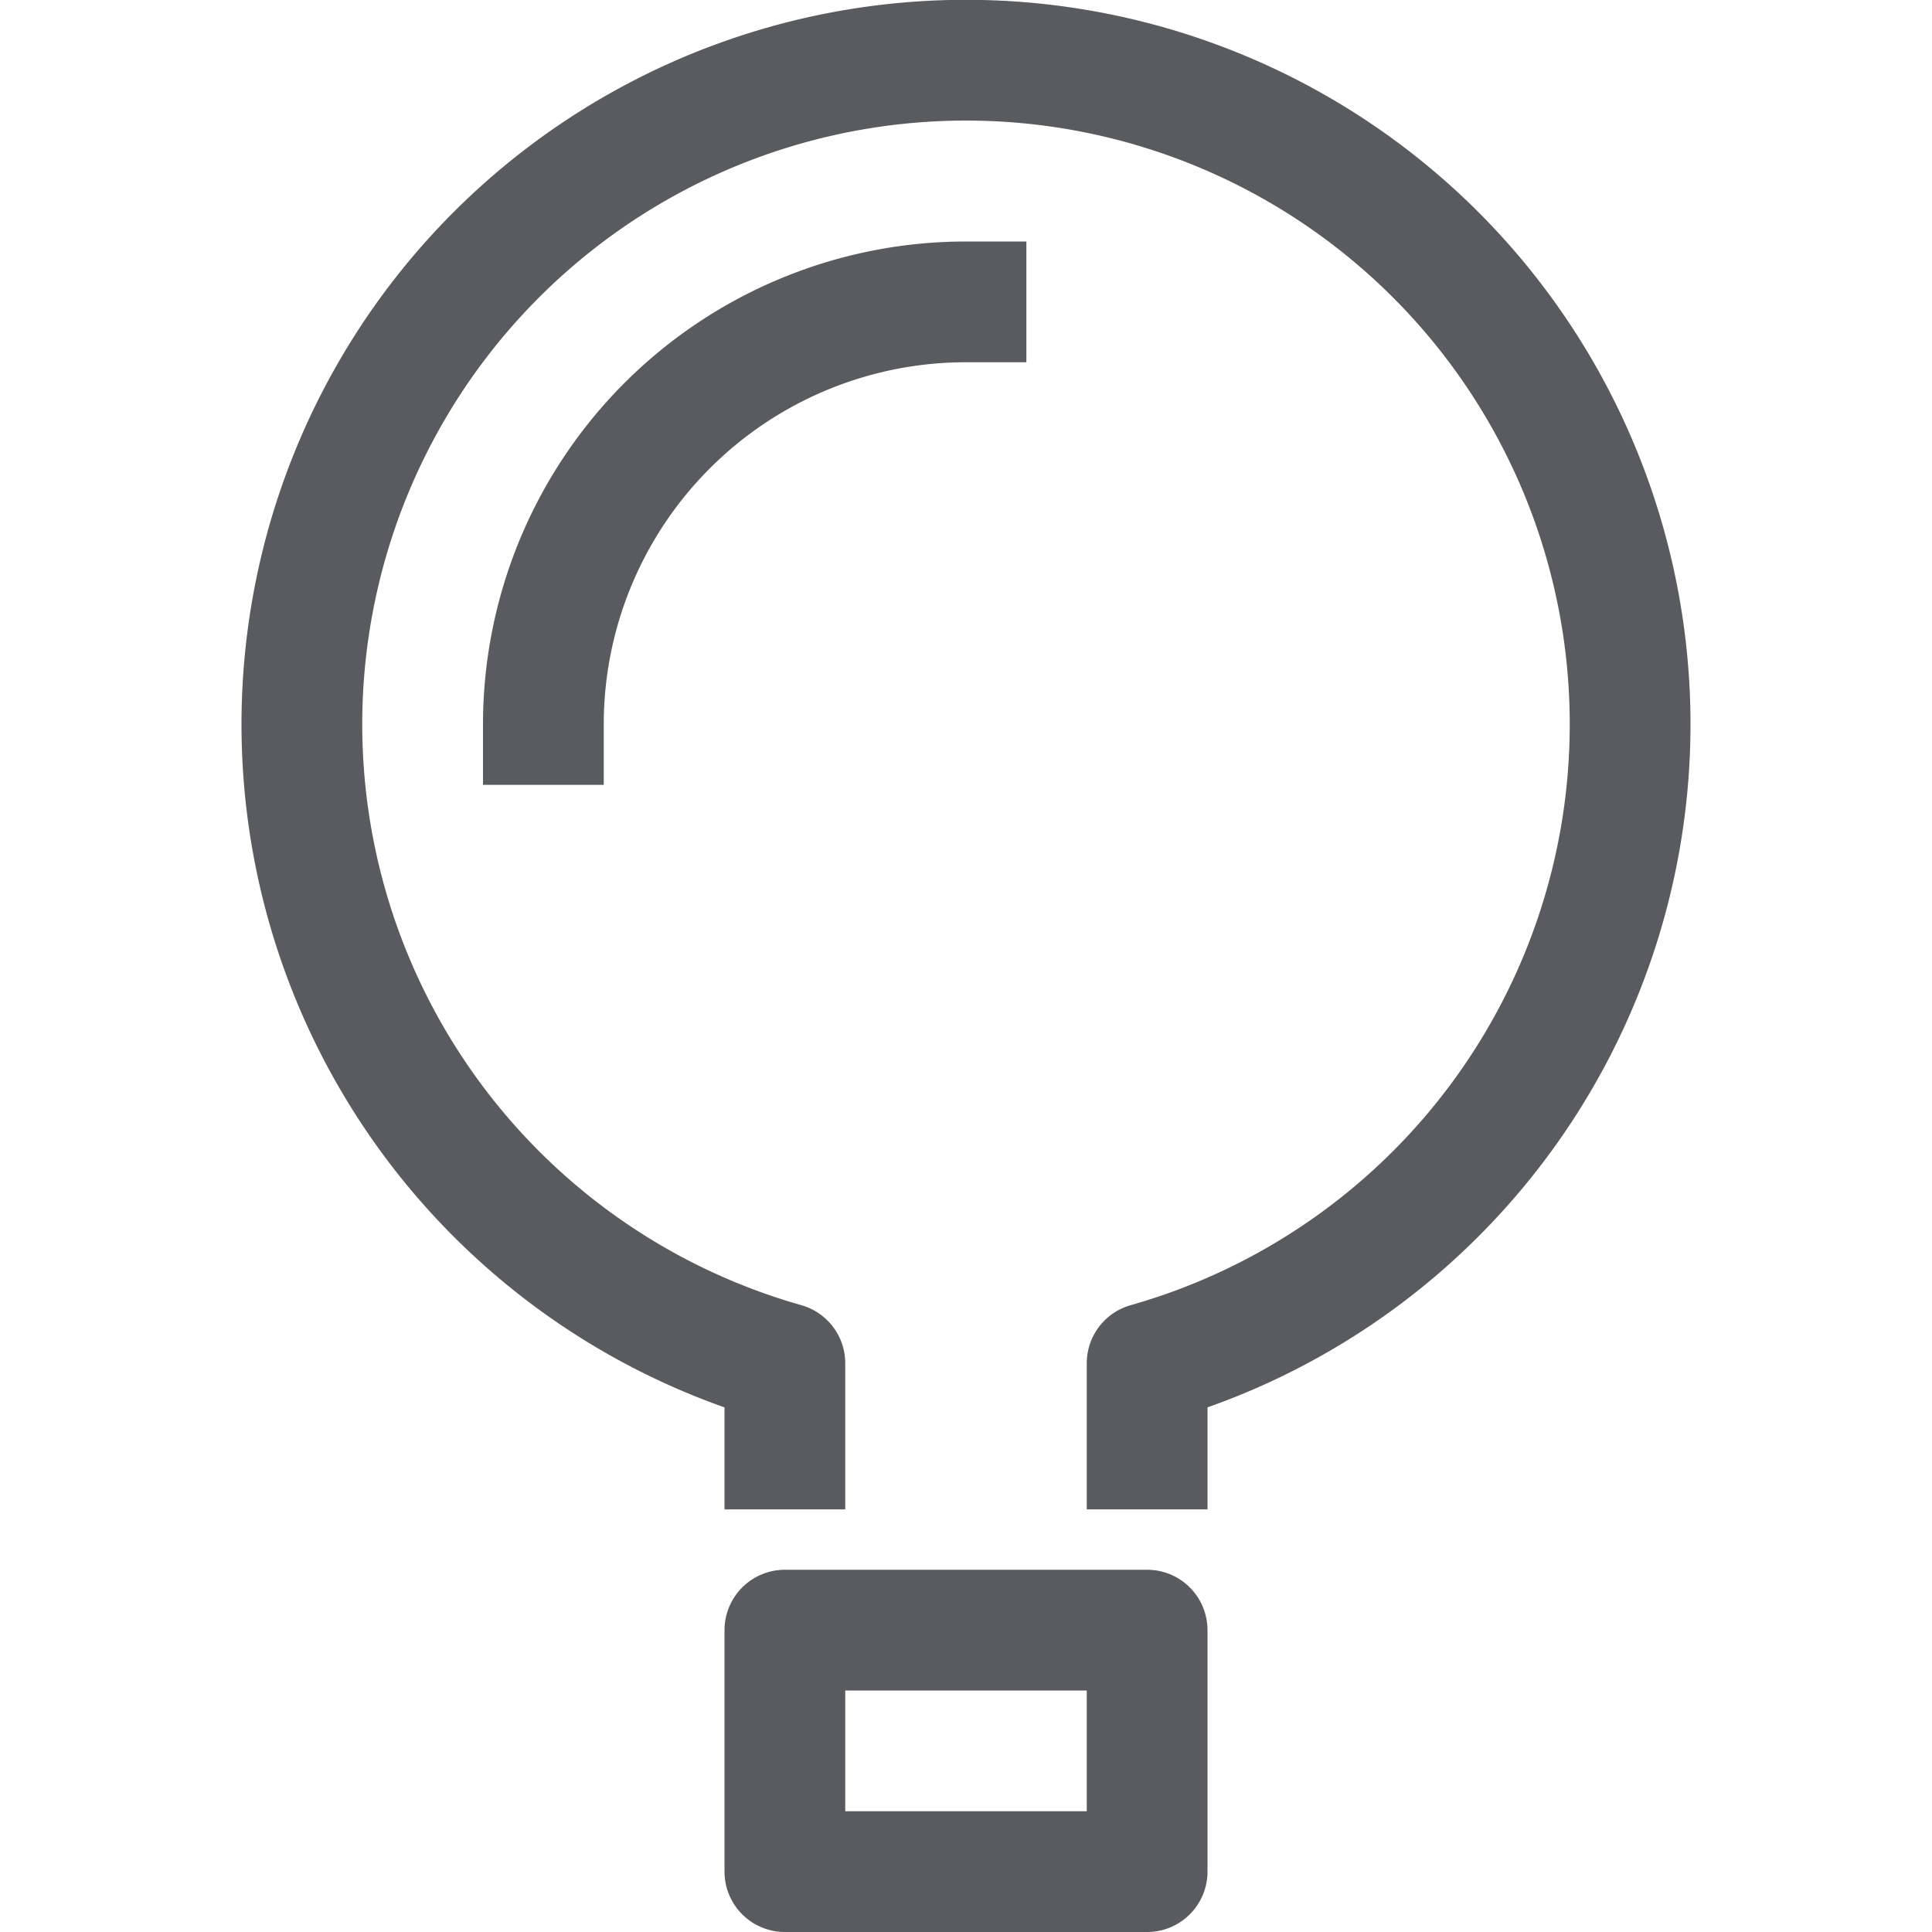 <svg id="icons" xmlns="http://www.w3.org/2000/svg" viewBox="0 0 16 16"><defs><style>.cls-1,.cls-2{fill:none;stroke:#5a5b5e;stroke-linejoin:round;}.cls-1{stroke-linecap:square;}</style></defs><title>unicons-things-16px-light-bulb</title><rect class="cls-1" x="6.5" y="13.5" width="3" height="2"/><path class="cls-2" d="M6.5,12.5V11.29a5.5,5.5,0,1,1,3,0V12.5"/><path class="cls-1" d="M4.5,6A3.5,3.5,0,0,1,8,2.5"/></svg>